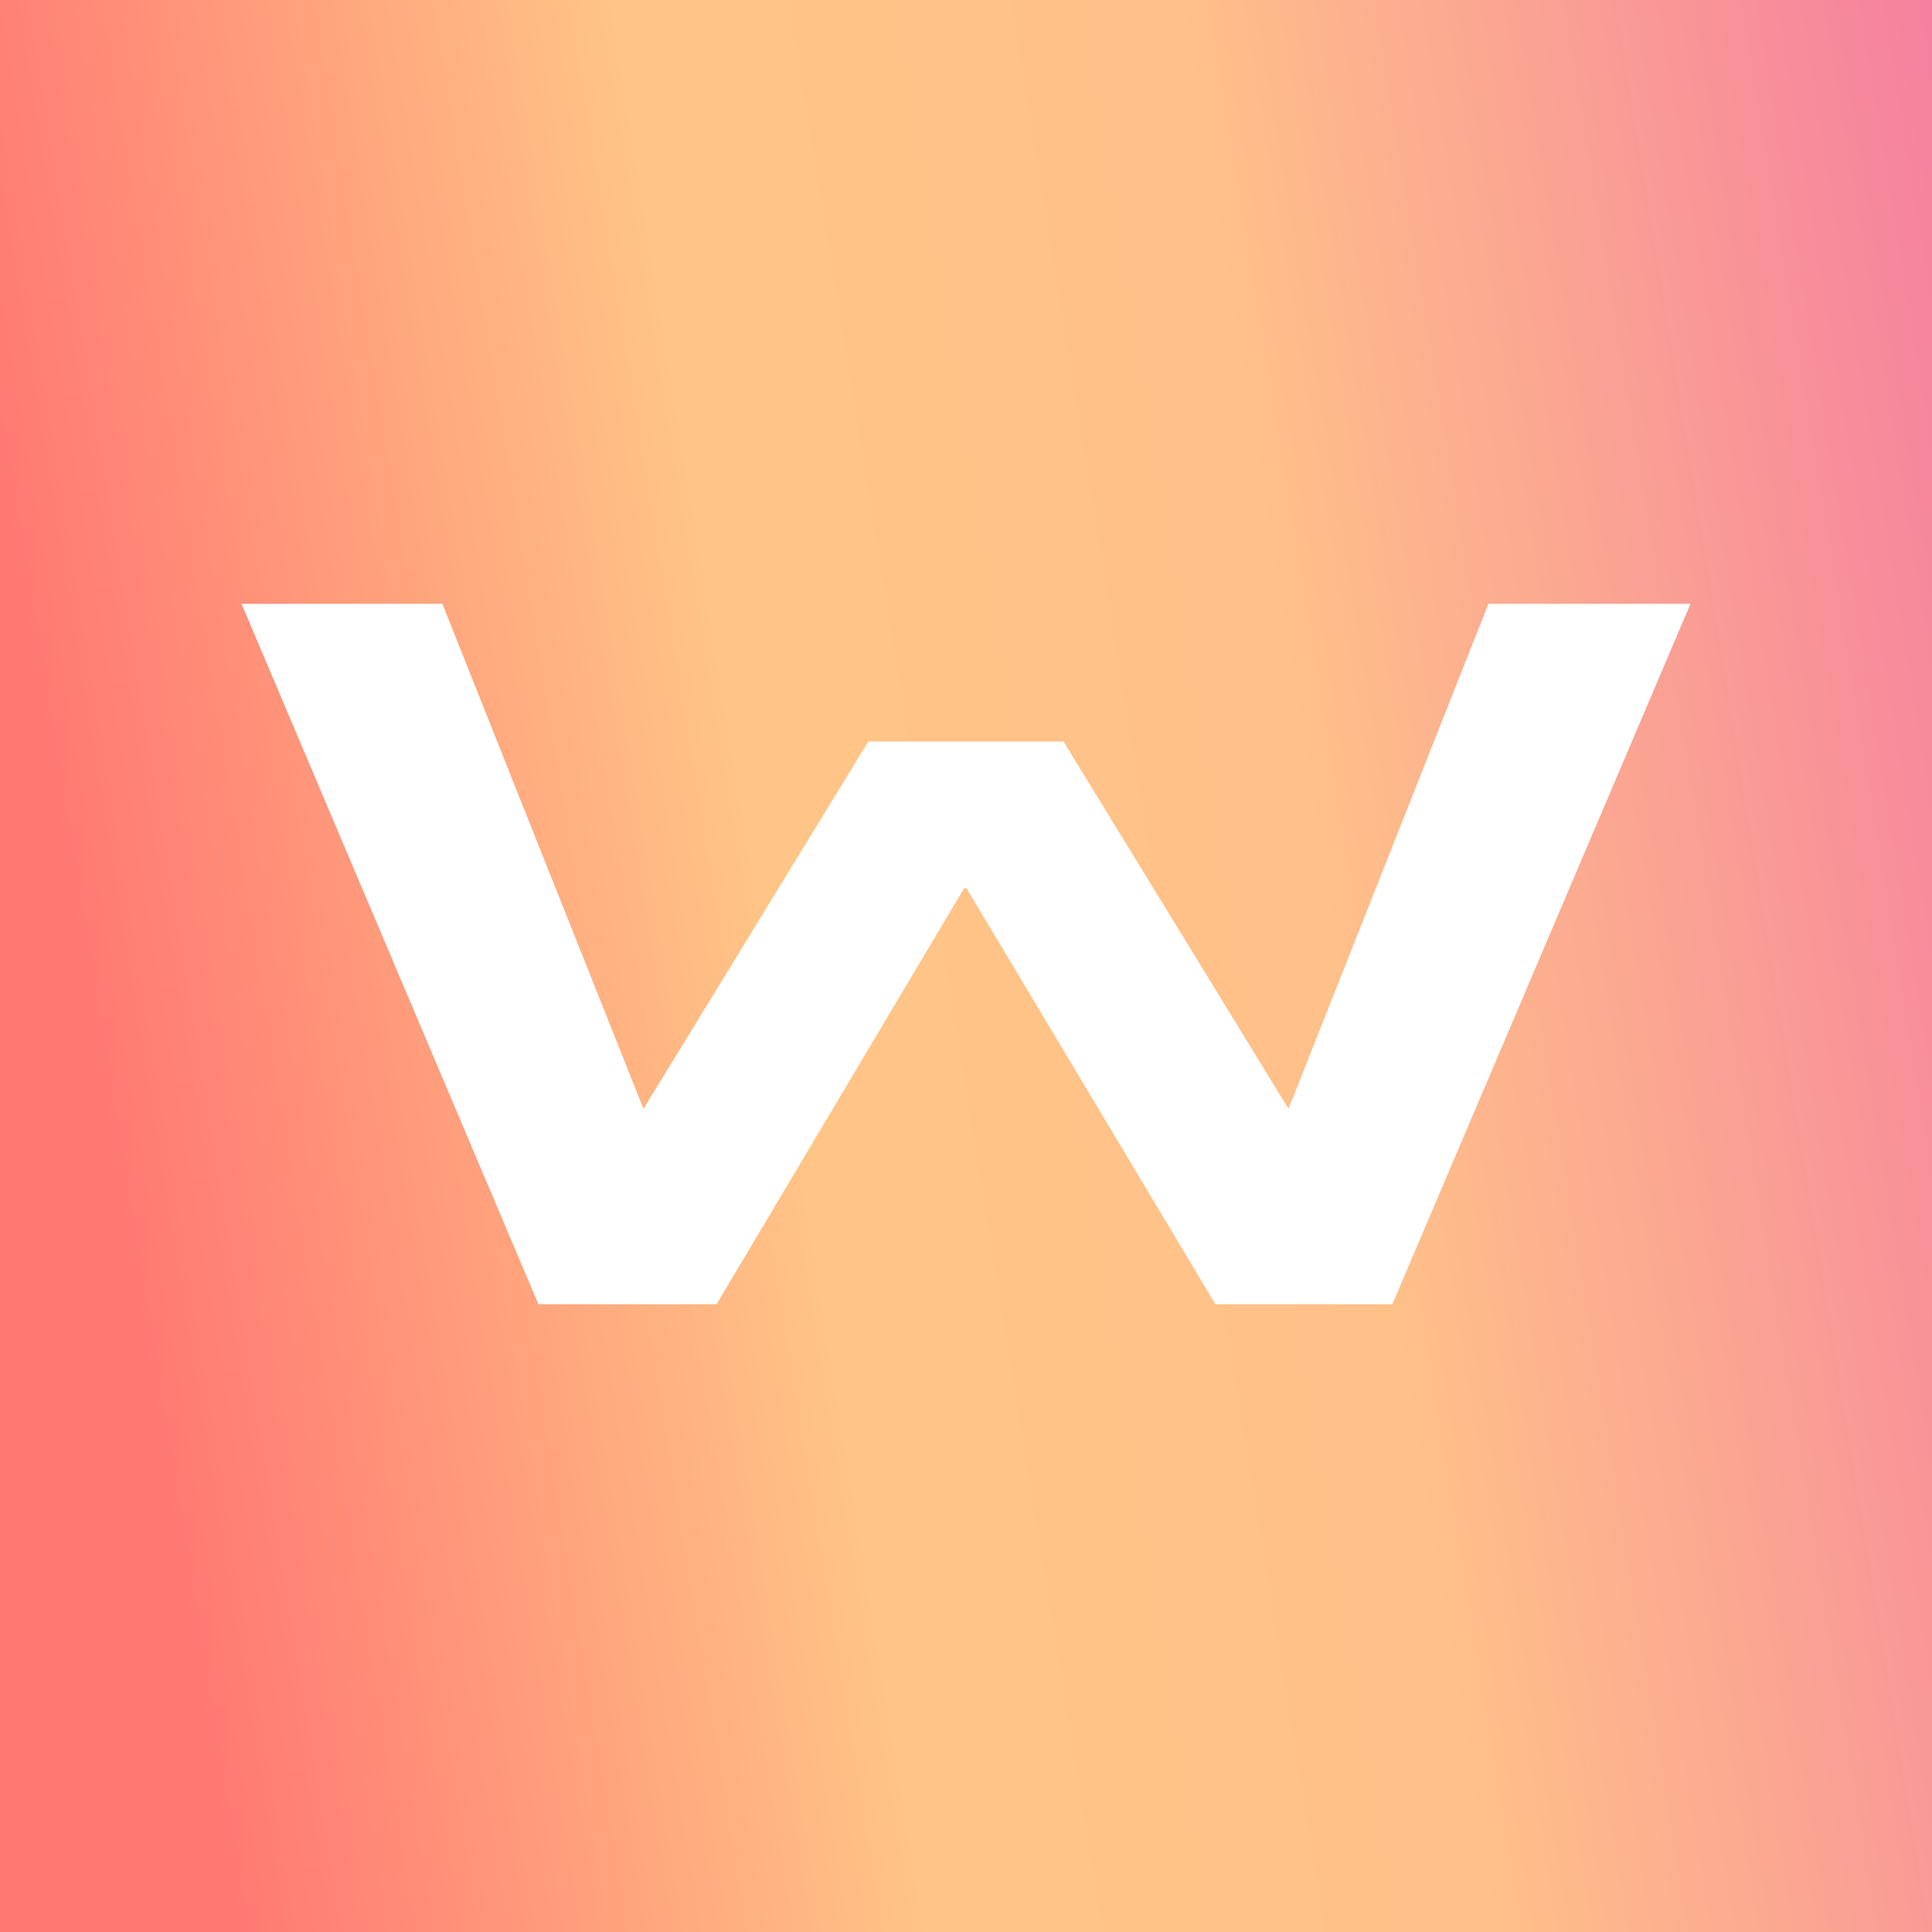 <svg width="32" height="32" viewBox="0 0 32 32" fill="none" xmlns="http://www.w3.org/2000/svg">
<rect x="0" y="0" width="32" height="32" fill="#333333" stroke="none"/>
<g clip-path="url(#clip0_1079_91)">
<rect width="32" height="32" fill="white"/>
<rect x="-3" width="38.824" height="33" fill="url(#paint0_linear_1079_91)"/>
<path d="M14.382 12.282H17.615L21.342 18.366L24.653 10.001H28L23.062 21.602H20.131L16.008 14.712H15.969L11.869 21.602H8.918L4 10.001H7.327L10.658 18.366L14.382 12.282Z" fill="white"/>
</g>
<defs>
<linearGradient id="paint0_linear_1079_91" x1="-3" y1="28.233" x2="35.83" y2="21.917" gradientUnits="userSpaceOnUse">
<stop offset="0.154" stop-color="#FF7872"/>
<stop offset="0.449" stop-color="#FFC586"/>
<stop offset="0.68" stop-color="#FFC089"/>
<stop offset="1" stop-color="#F57F9F"/>
</linearGradient>
<clipPath id="clip0_1079_91">
<rect width="32" height="32" fill="white"/>
</clipPath>
</defs>
</svg>
